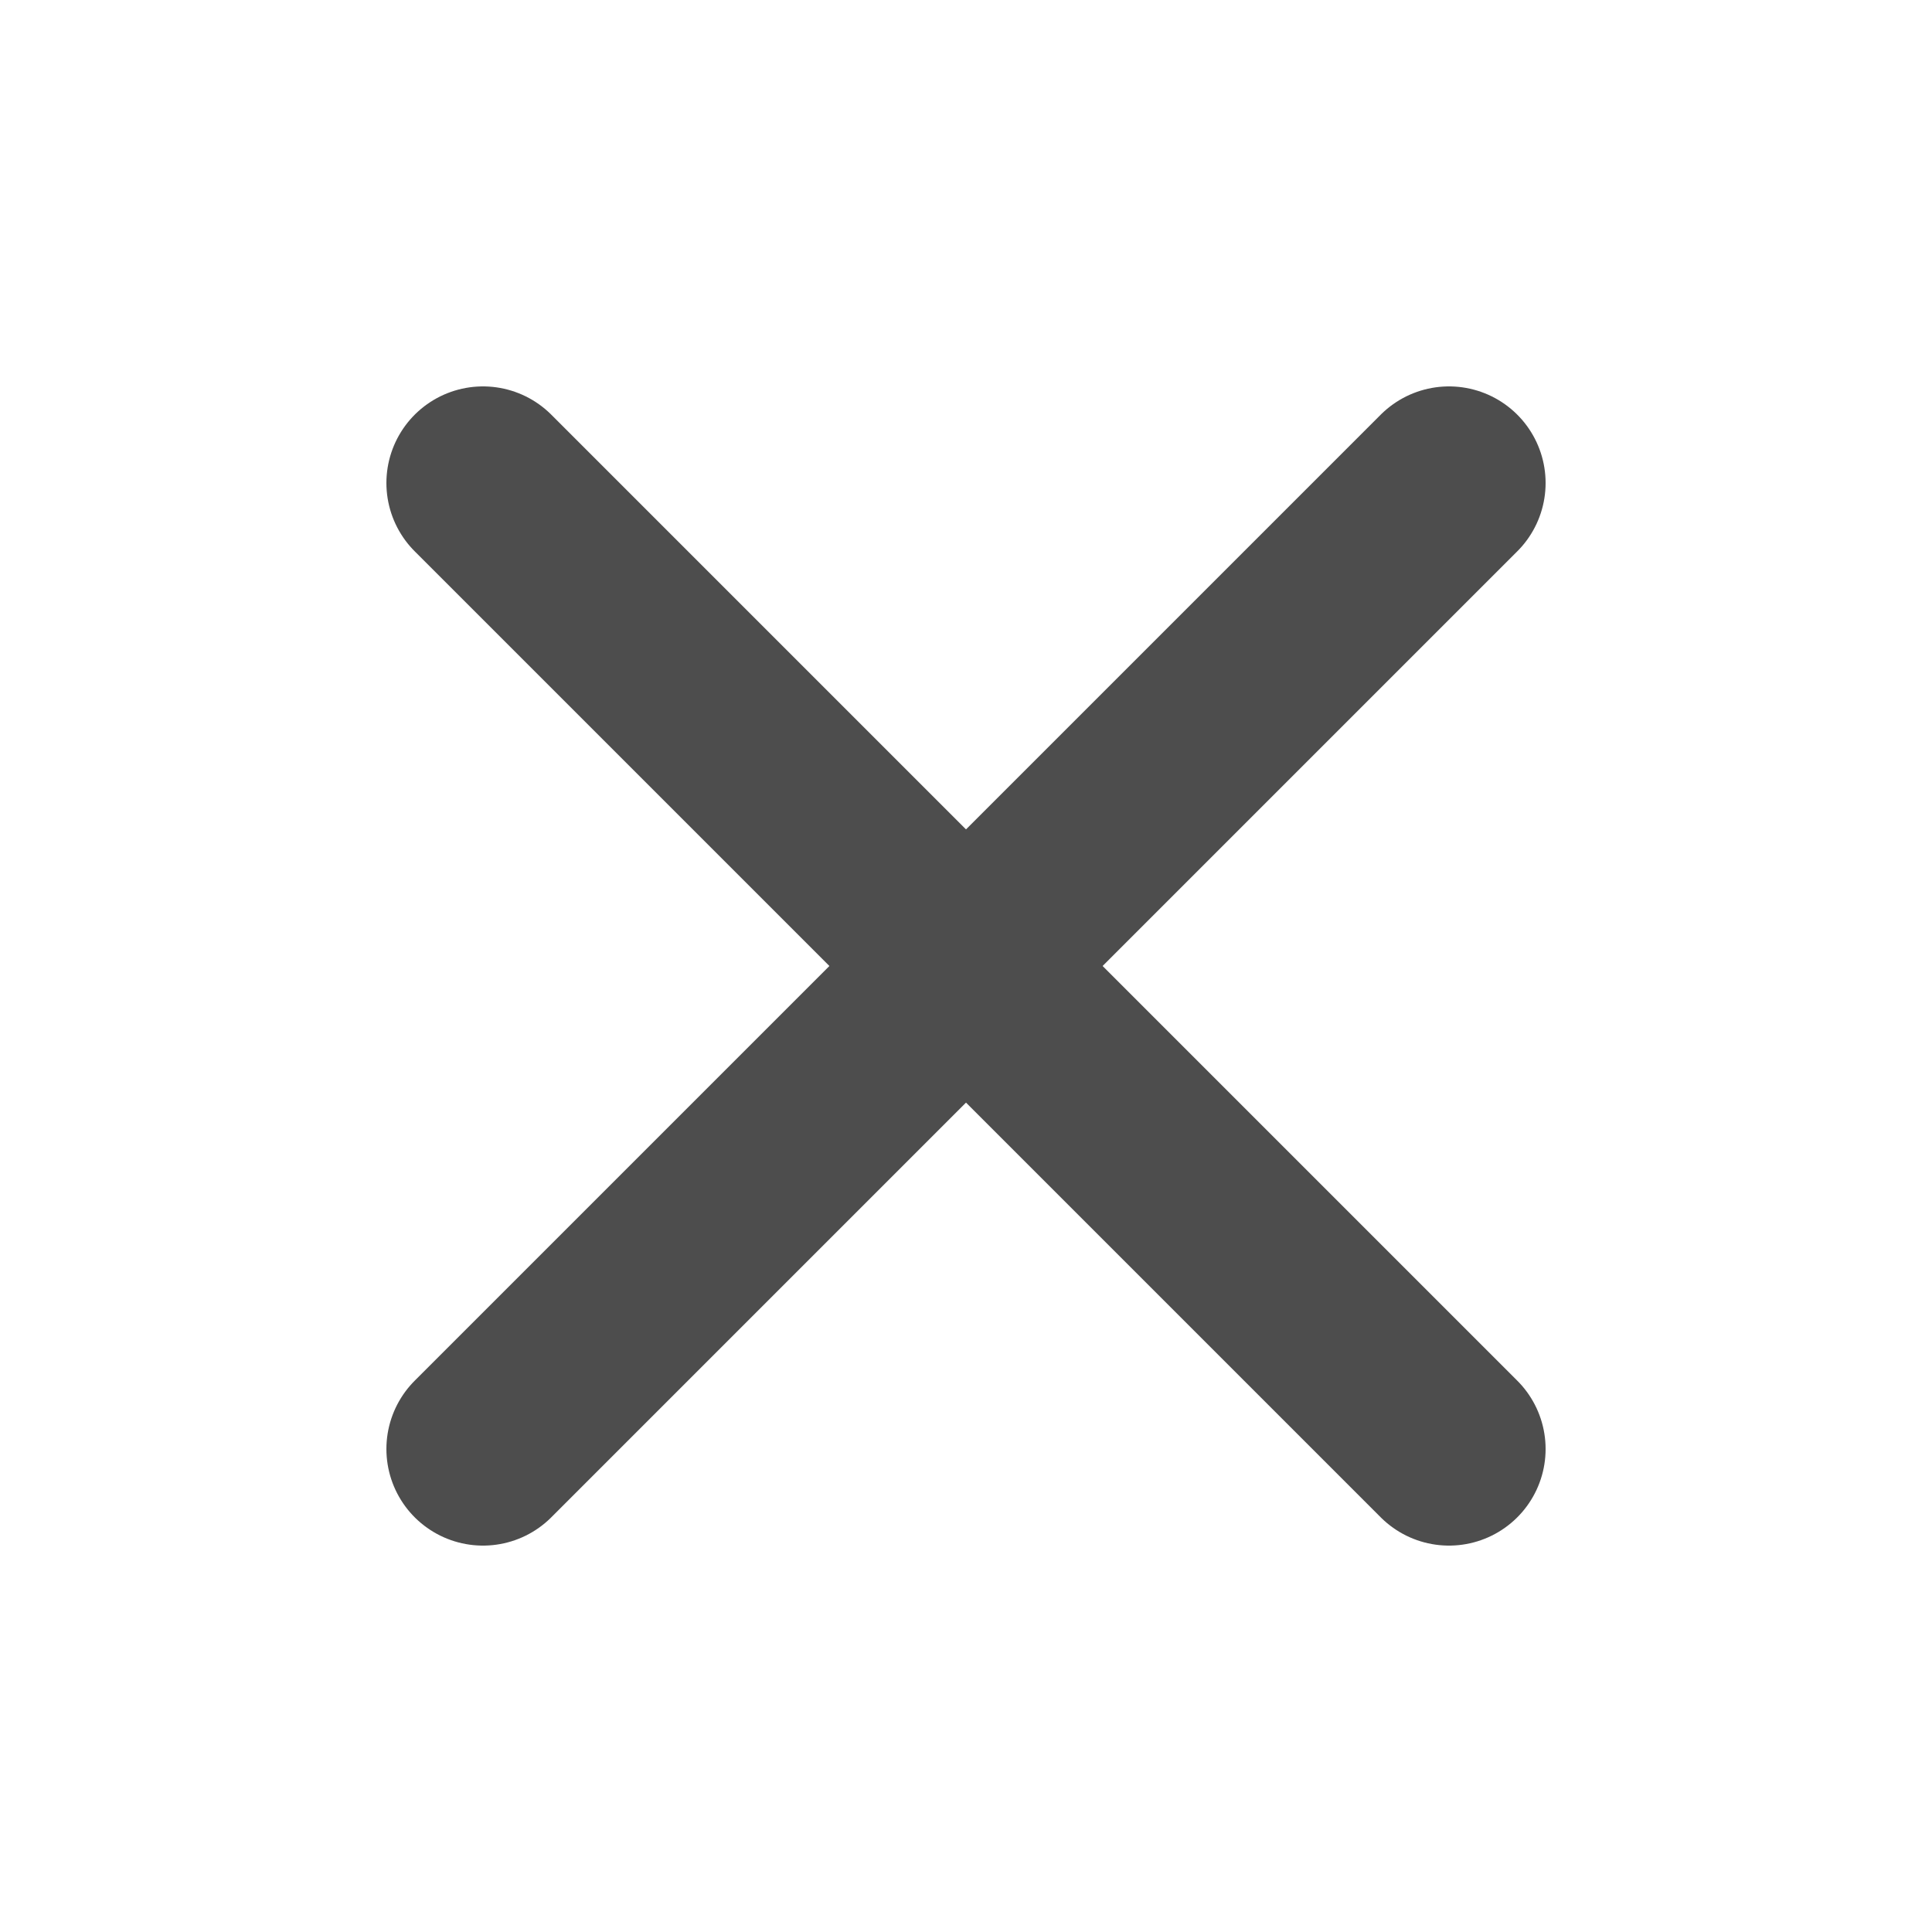 <svg width="20" height="20" viewBox="0 0 20 20" fill="none" xmlns="http://www.w3.org/2000/svg">
<path d="M5 5L15 15" stroke="#4D4D4D" stroke-width="2" stroke-linecap="round"/>
<path d="M5 15L15 5" stroke="#4D4D4D" stroke-width="2" stroke-linecap="round"/>
</svg>
